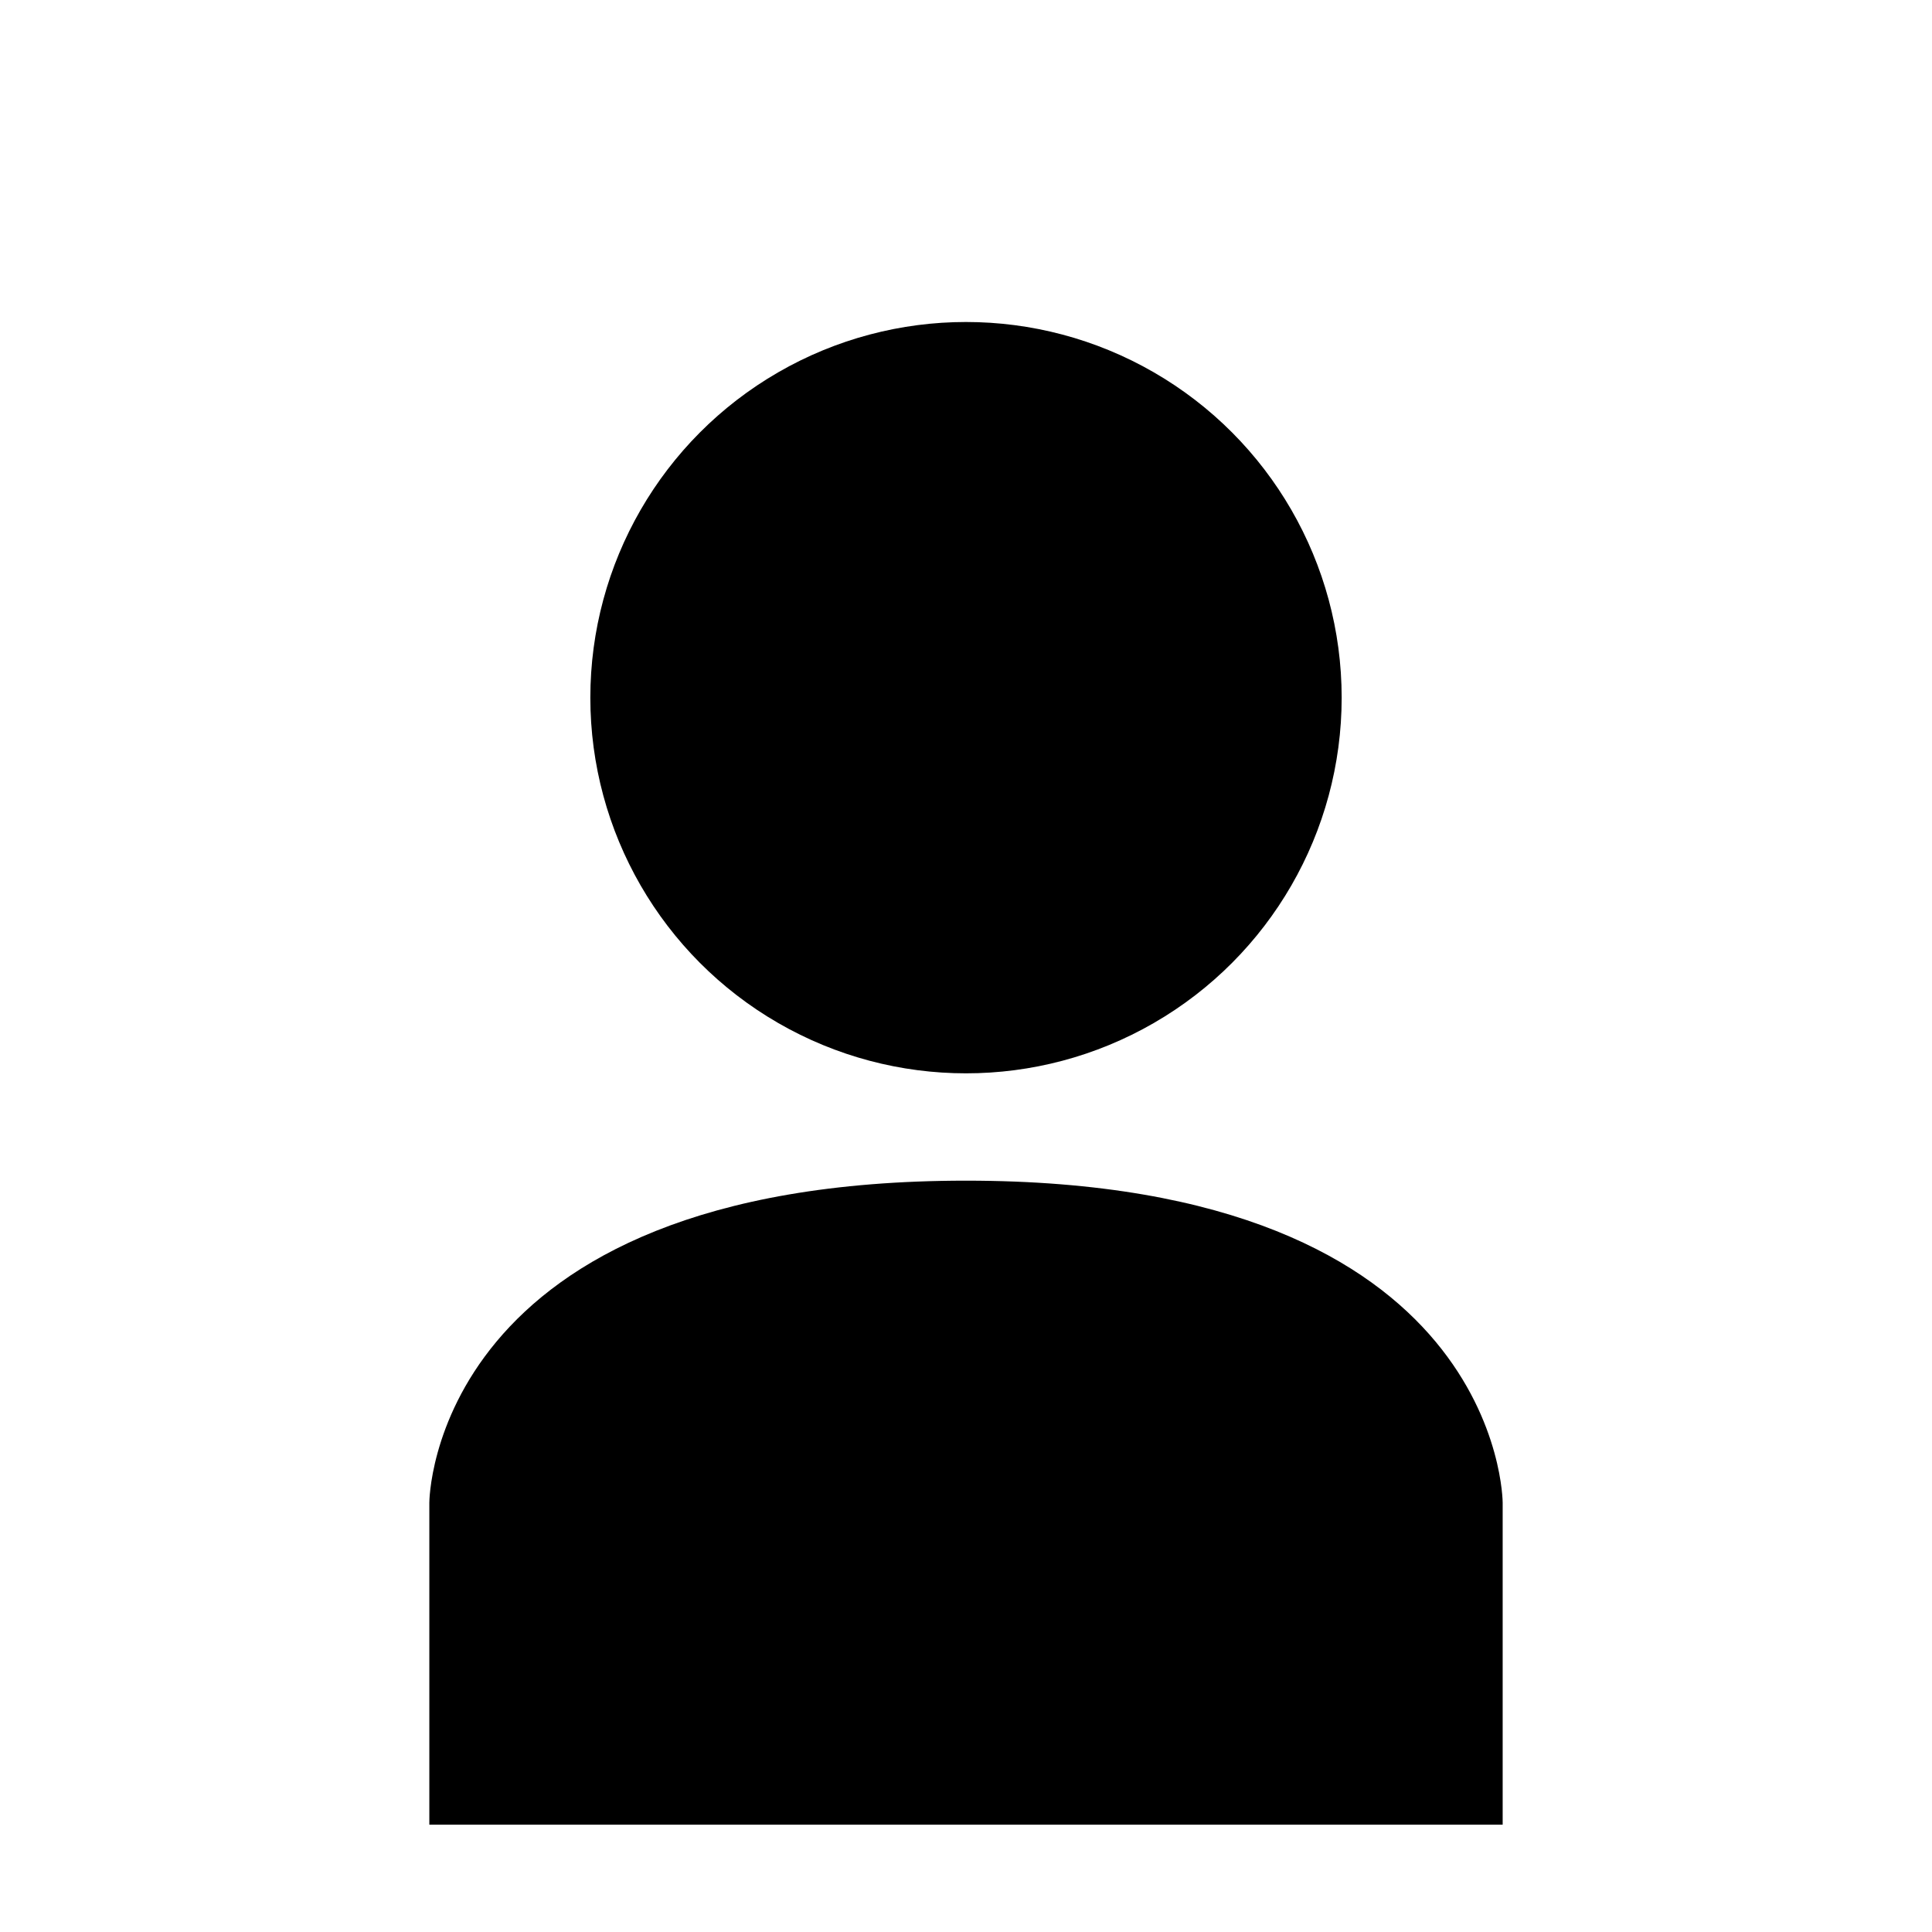 <svg xmlns="http://www.w3.org/2000/svg" xmlns:svg="http://www.w3.org/2000/svg" width="18" height="18" viewBox="0 0 18 18">
	<g id="svgDef-user">
		<circle cx="9" cy="6.5" r="3.5"/>
		<path d="M4 17v-3s0-3 5-3 5 3 5 3v3z"/>
	</g>
</svg>